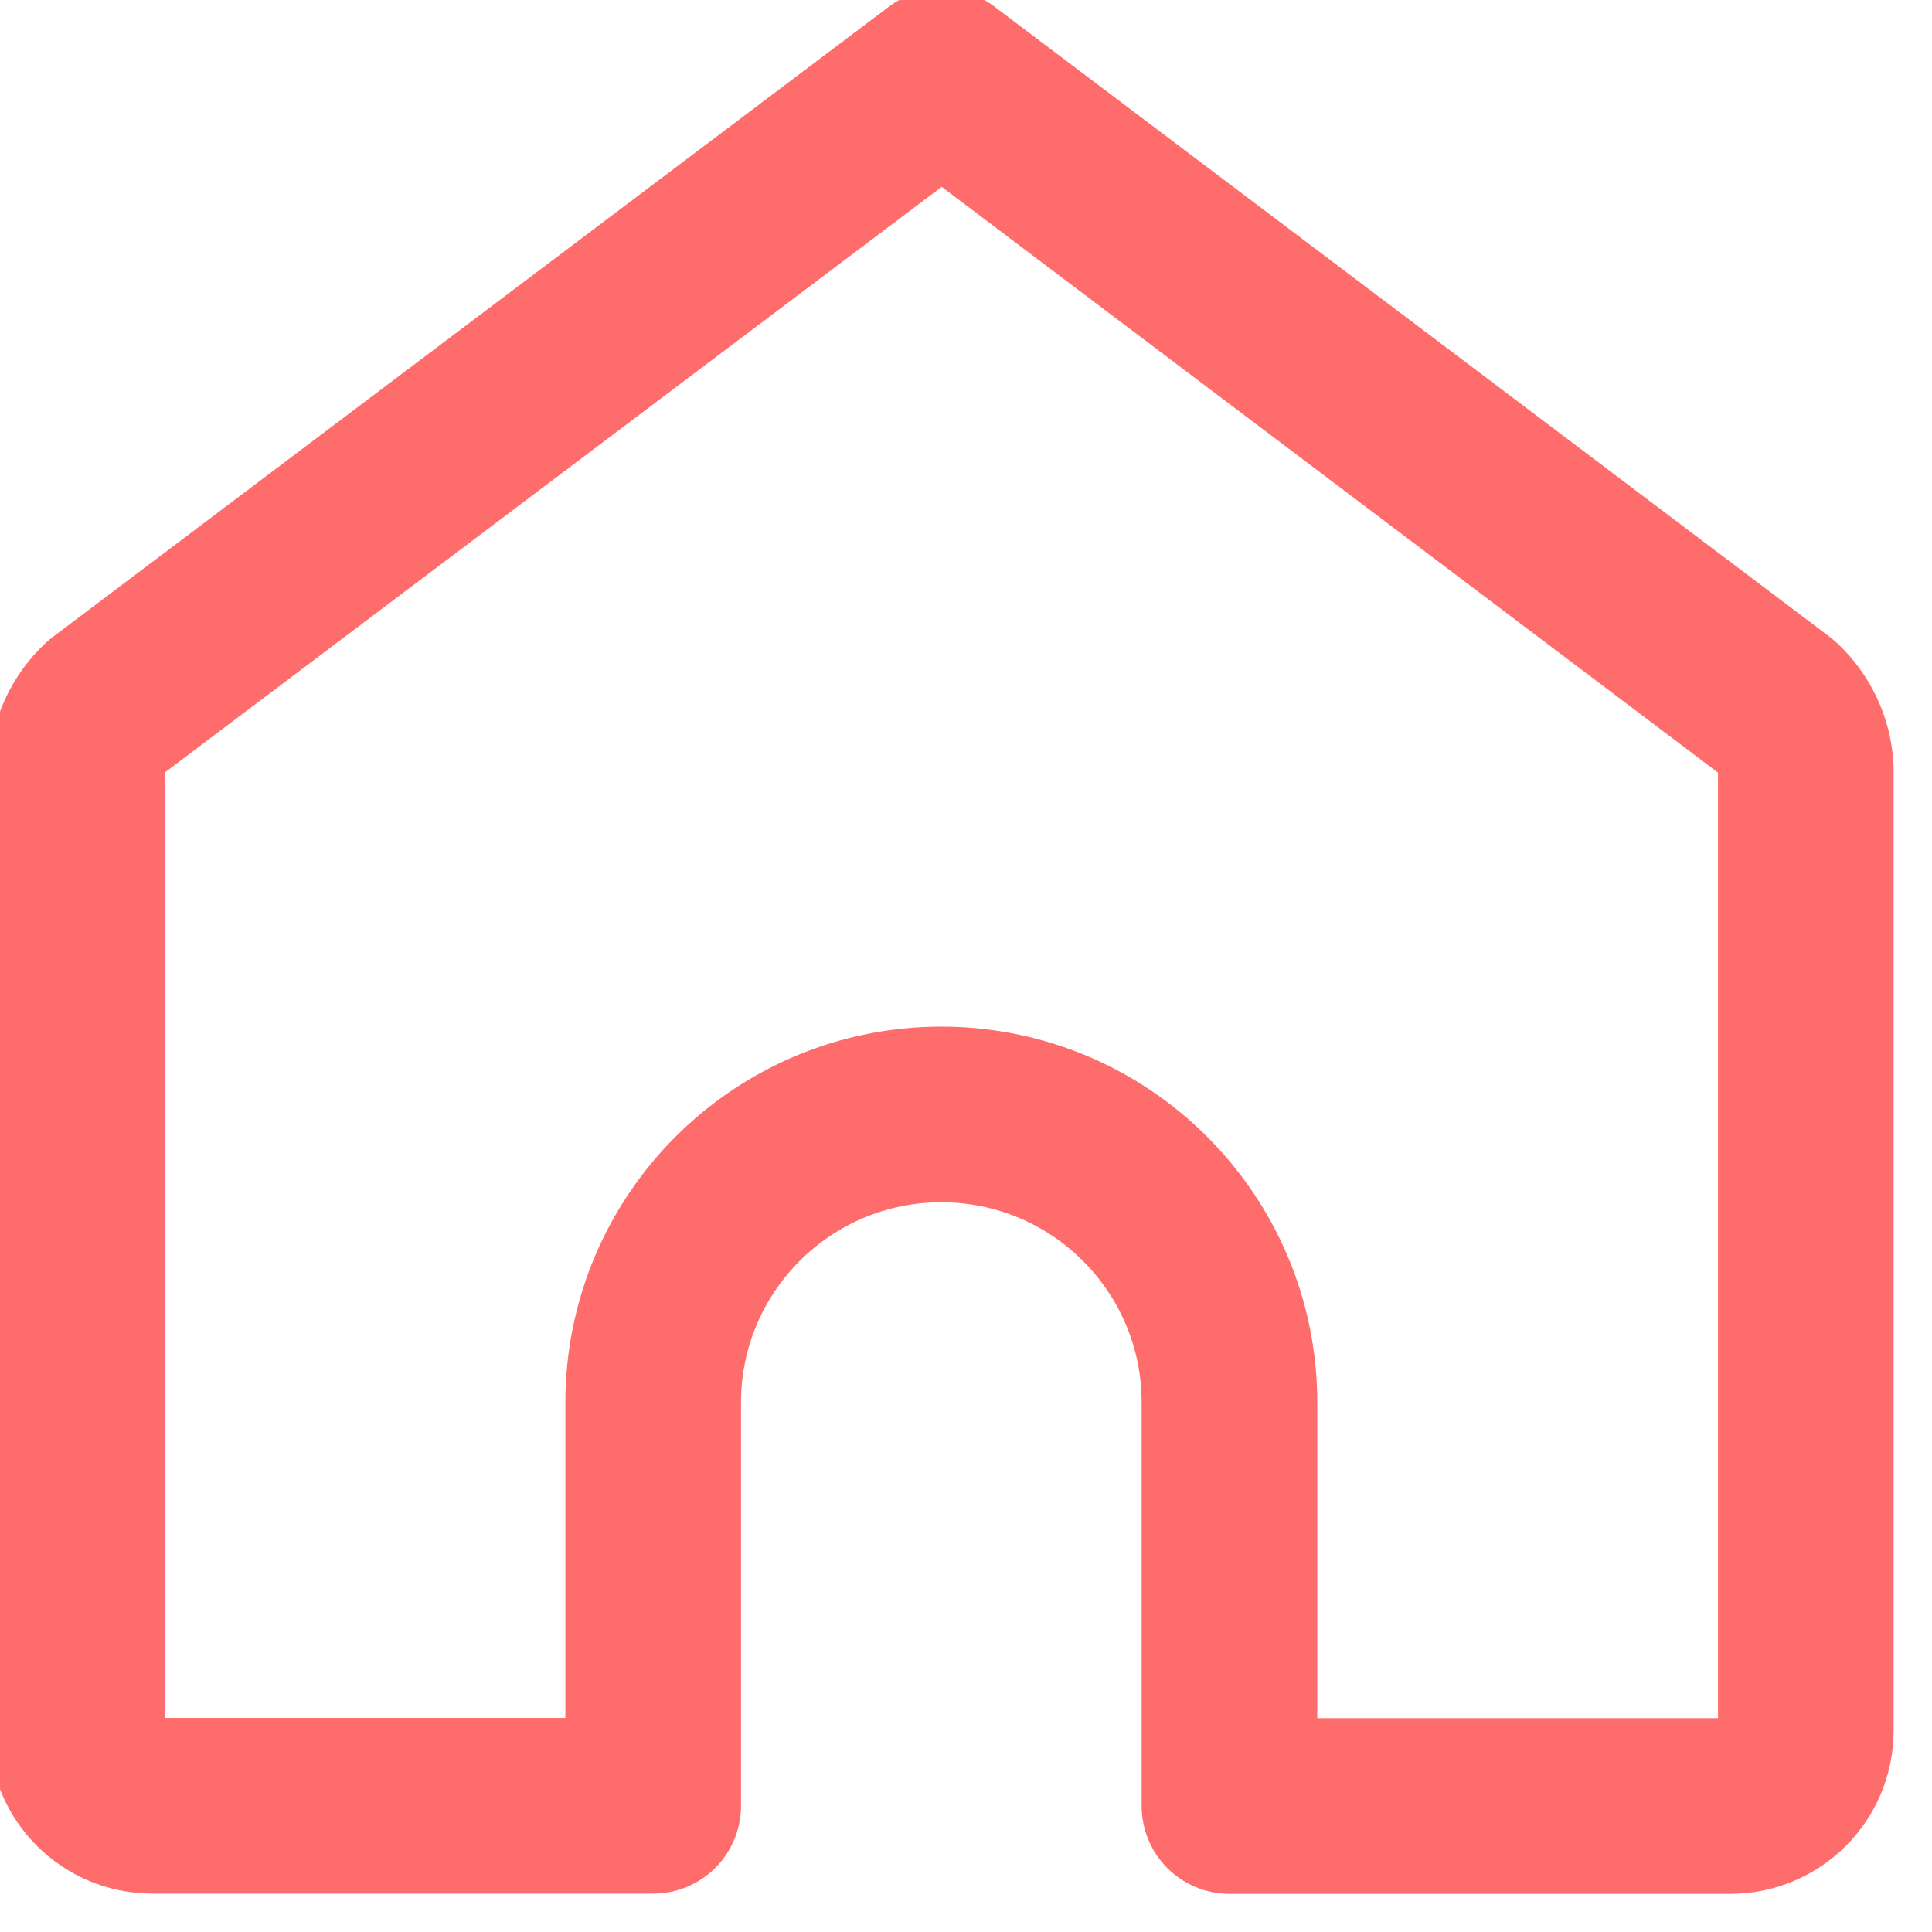 <svg width="44" height="44" viewBox="0 0 44 44" fill="none" xmlns="http://www.w3.org/2000/svg">
<path fill-rule="evenodd" clip-rule="evenodd" d="M40.466 16.101L21.447 1.75L2.41 16.101C2.017 16.464 1.78 16.966 1.75 17.5V39.414C1.753 40.358 2.518 41.123 3.462 41.126H14.876V31.943C14.876 28.319 17.814 25.381 21.438 25.381C25.062 25.381 28 28.319 28 31.943V41.131H39.412C40.357 41.128 41.122 40.364 41.126 39.419V17.5C41.095 16.966 40.859 16.464 40.466 16.101Z" stroke="#FF6C6C" stroke-width="4" stroke-linecap="round" stroke-linejoin="round"/>
</svg>

